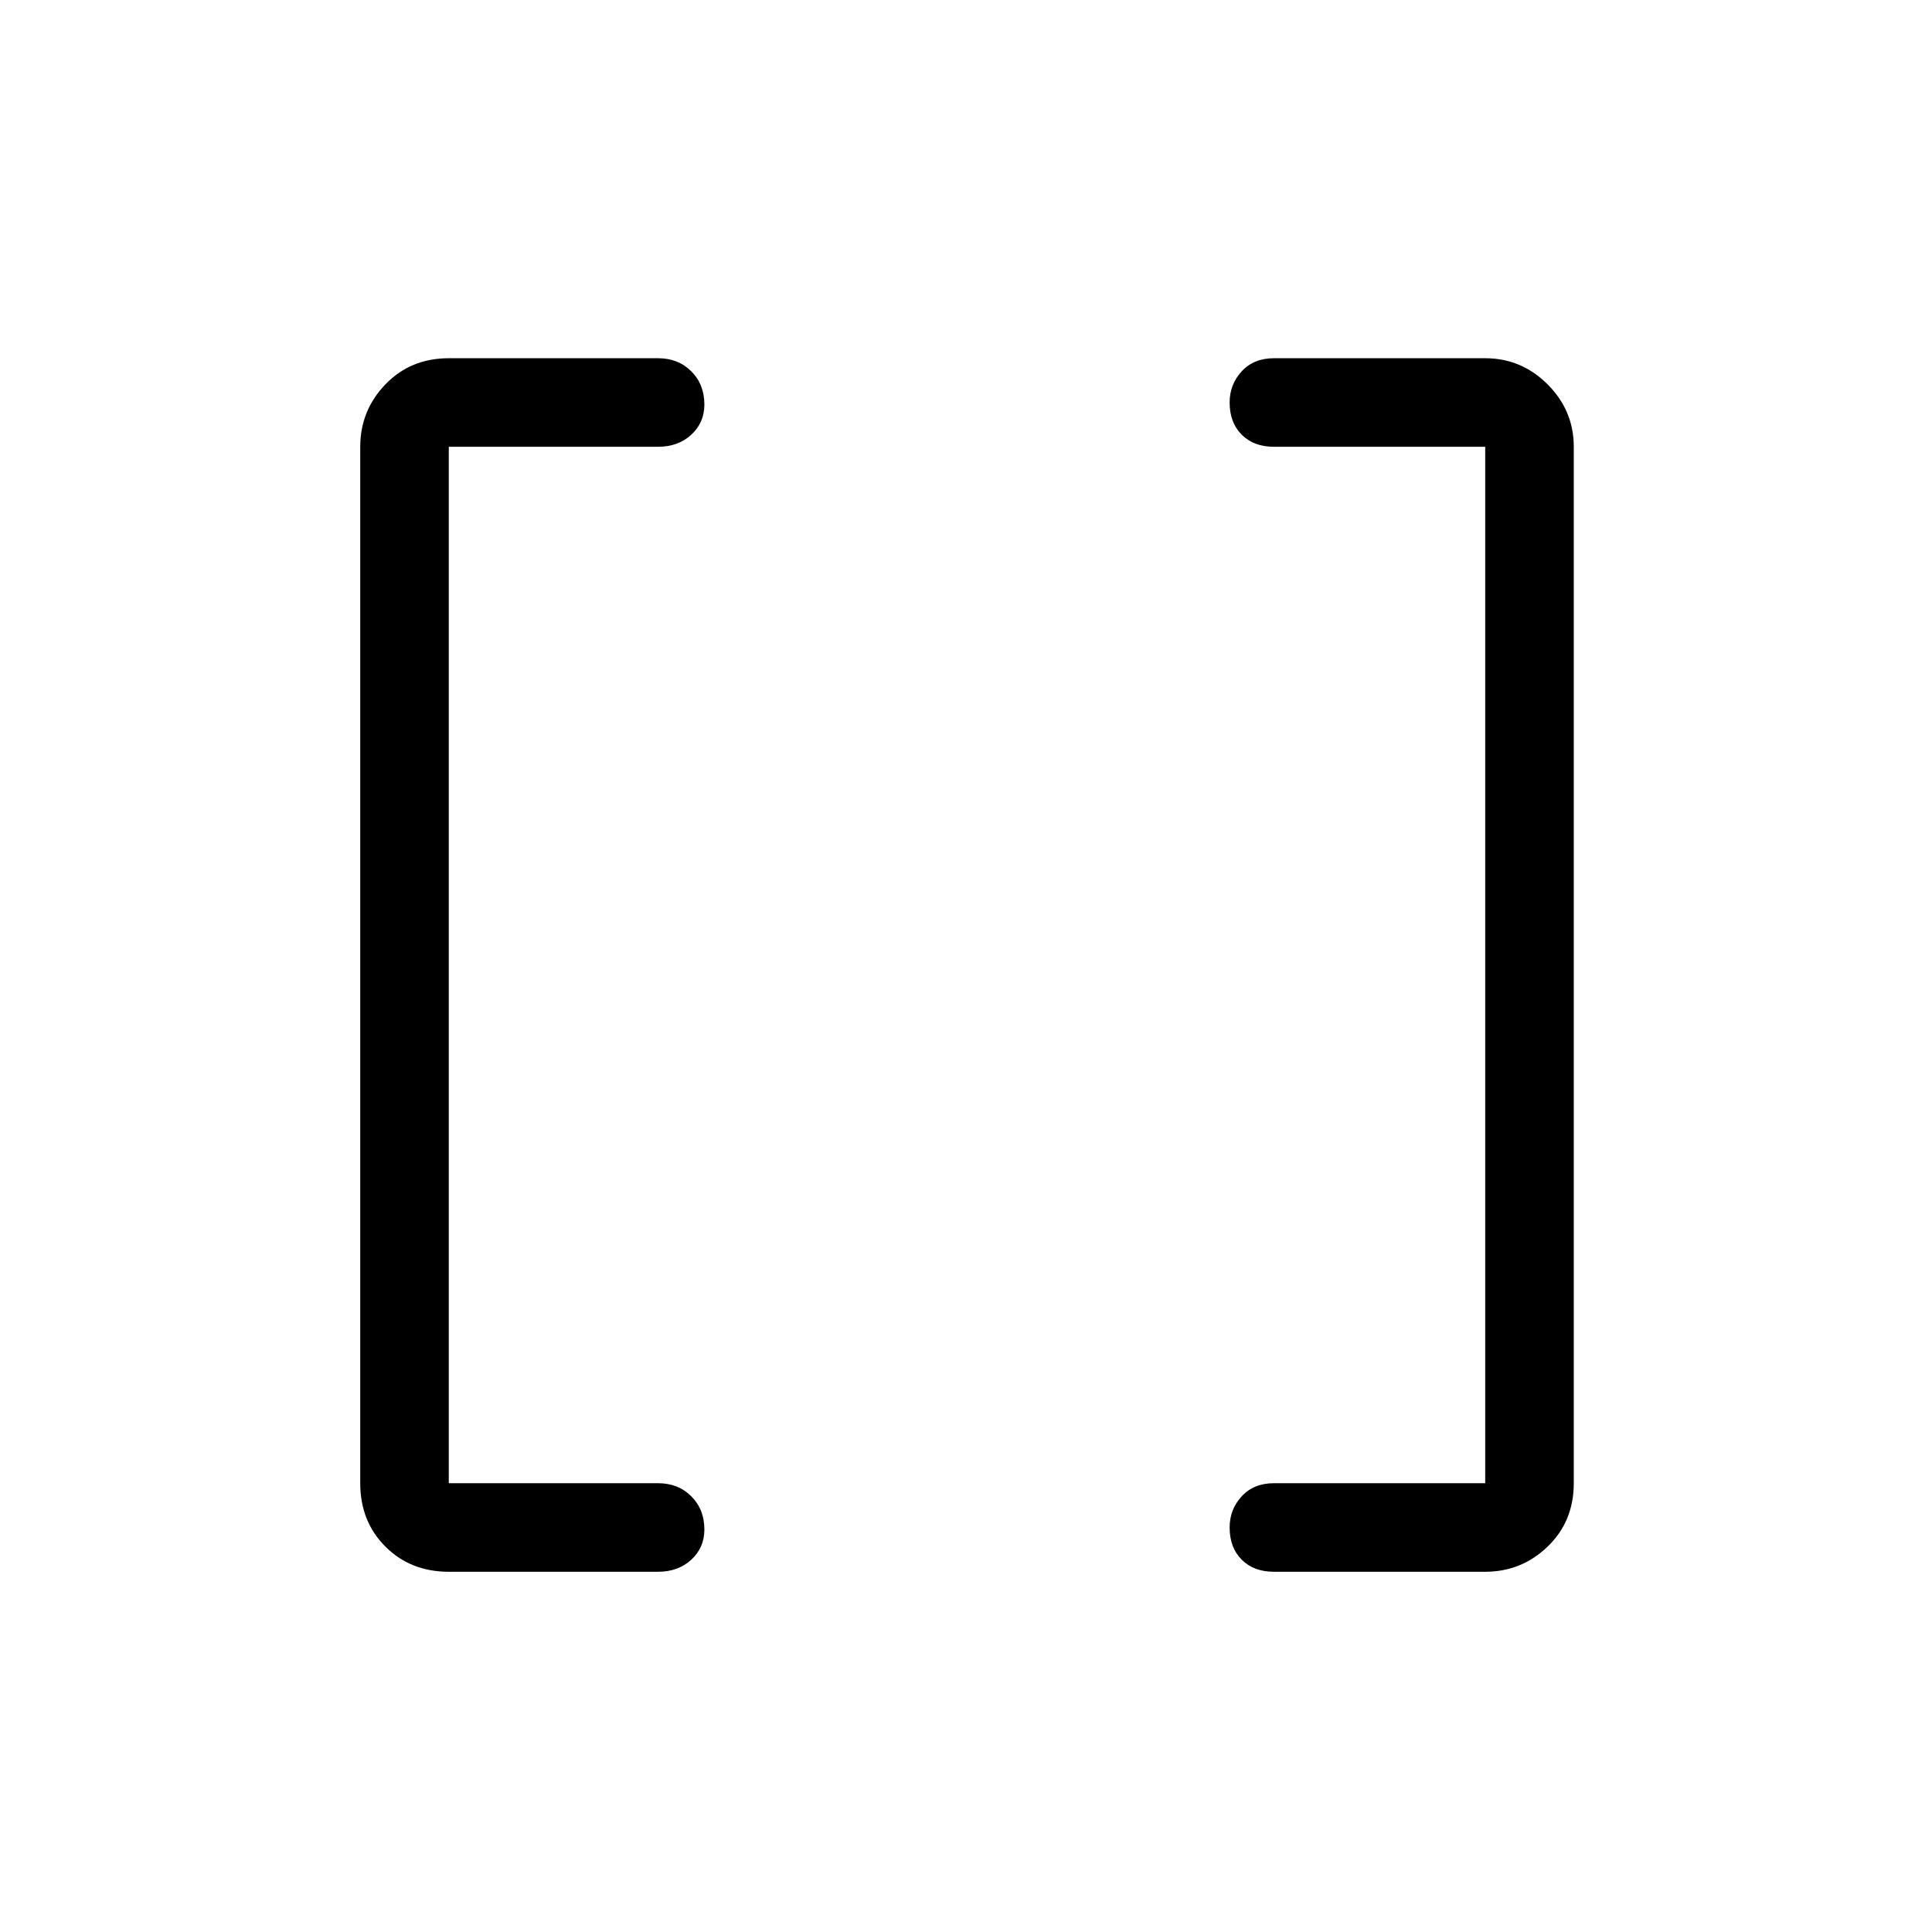 <svg xmlns="http://www.w3.org/2000/svg" height="48" width="48"><path d="M36.9 36.85V11.1H31.65Q31.15 11.1 30.85 10.8Q30.55 10.5 30.55 10Q30.55 9.55 30.85 9.225Q31.15 8.9 31.65 8.9H36.9Q37.8 8.9 38.45 9.55Q39.1 10.2 39.1 11.1V36.85Q39.1 37.8 38.45 38.425Q37.8 39.05 36.9 39.05H31.65Q31.15 39.05 30.85 38.75Q30.55 38.45 30.55 37.95Q30.55 37.5 30.85 37.175Q31.15 36.85 31.65 36.85ZM11.15 36.85H16.35Q16.85 36.85 17.175 37.175Q17.5 37.5 17.5 38Q17.5 38.45 17.175 38.75Q16.85 39.05 16.35 39.05H11.15Q10.2 39.05 9.575 38.425Q8.95 37.8 8.95 36.85V11.1Q8.95 10.2 9.575 9.55Q10.2 8.9 11.15 8.9H16.35Q16.85 8.9 17.175 9.225Q17.5 9.55 17.5 10.05Q17.5 10.5 17.175 10.8Q16.85 11.1 16.35 11.1H11.15Z"/></svg>